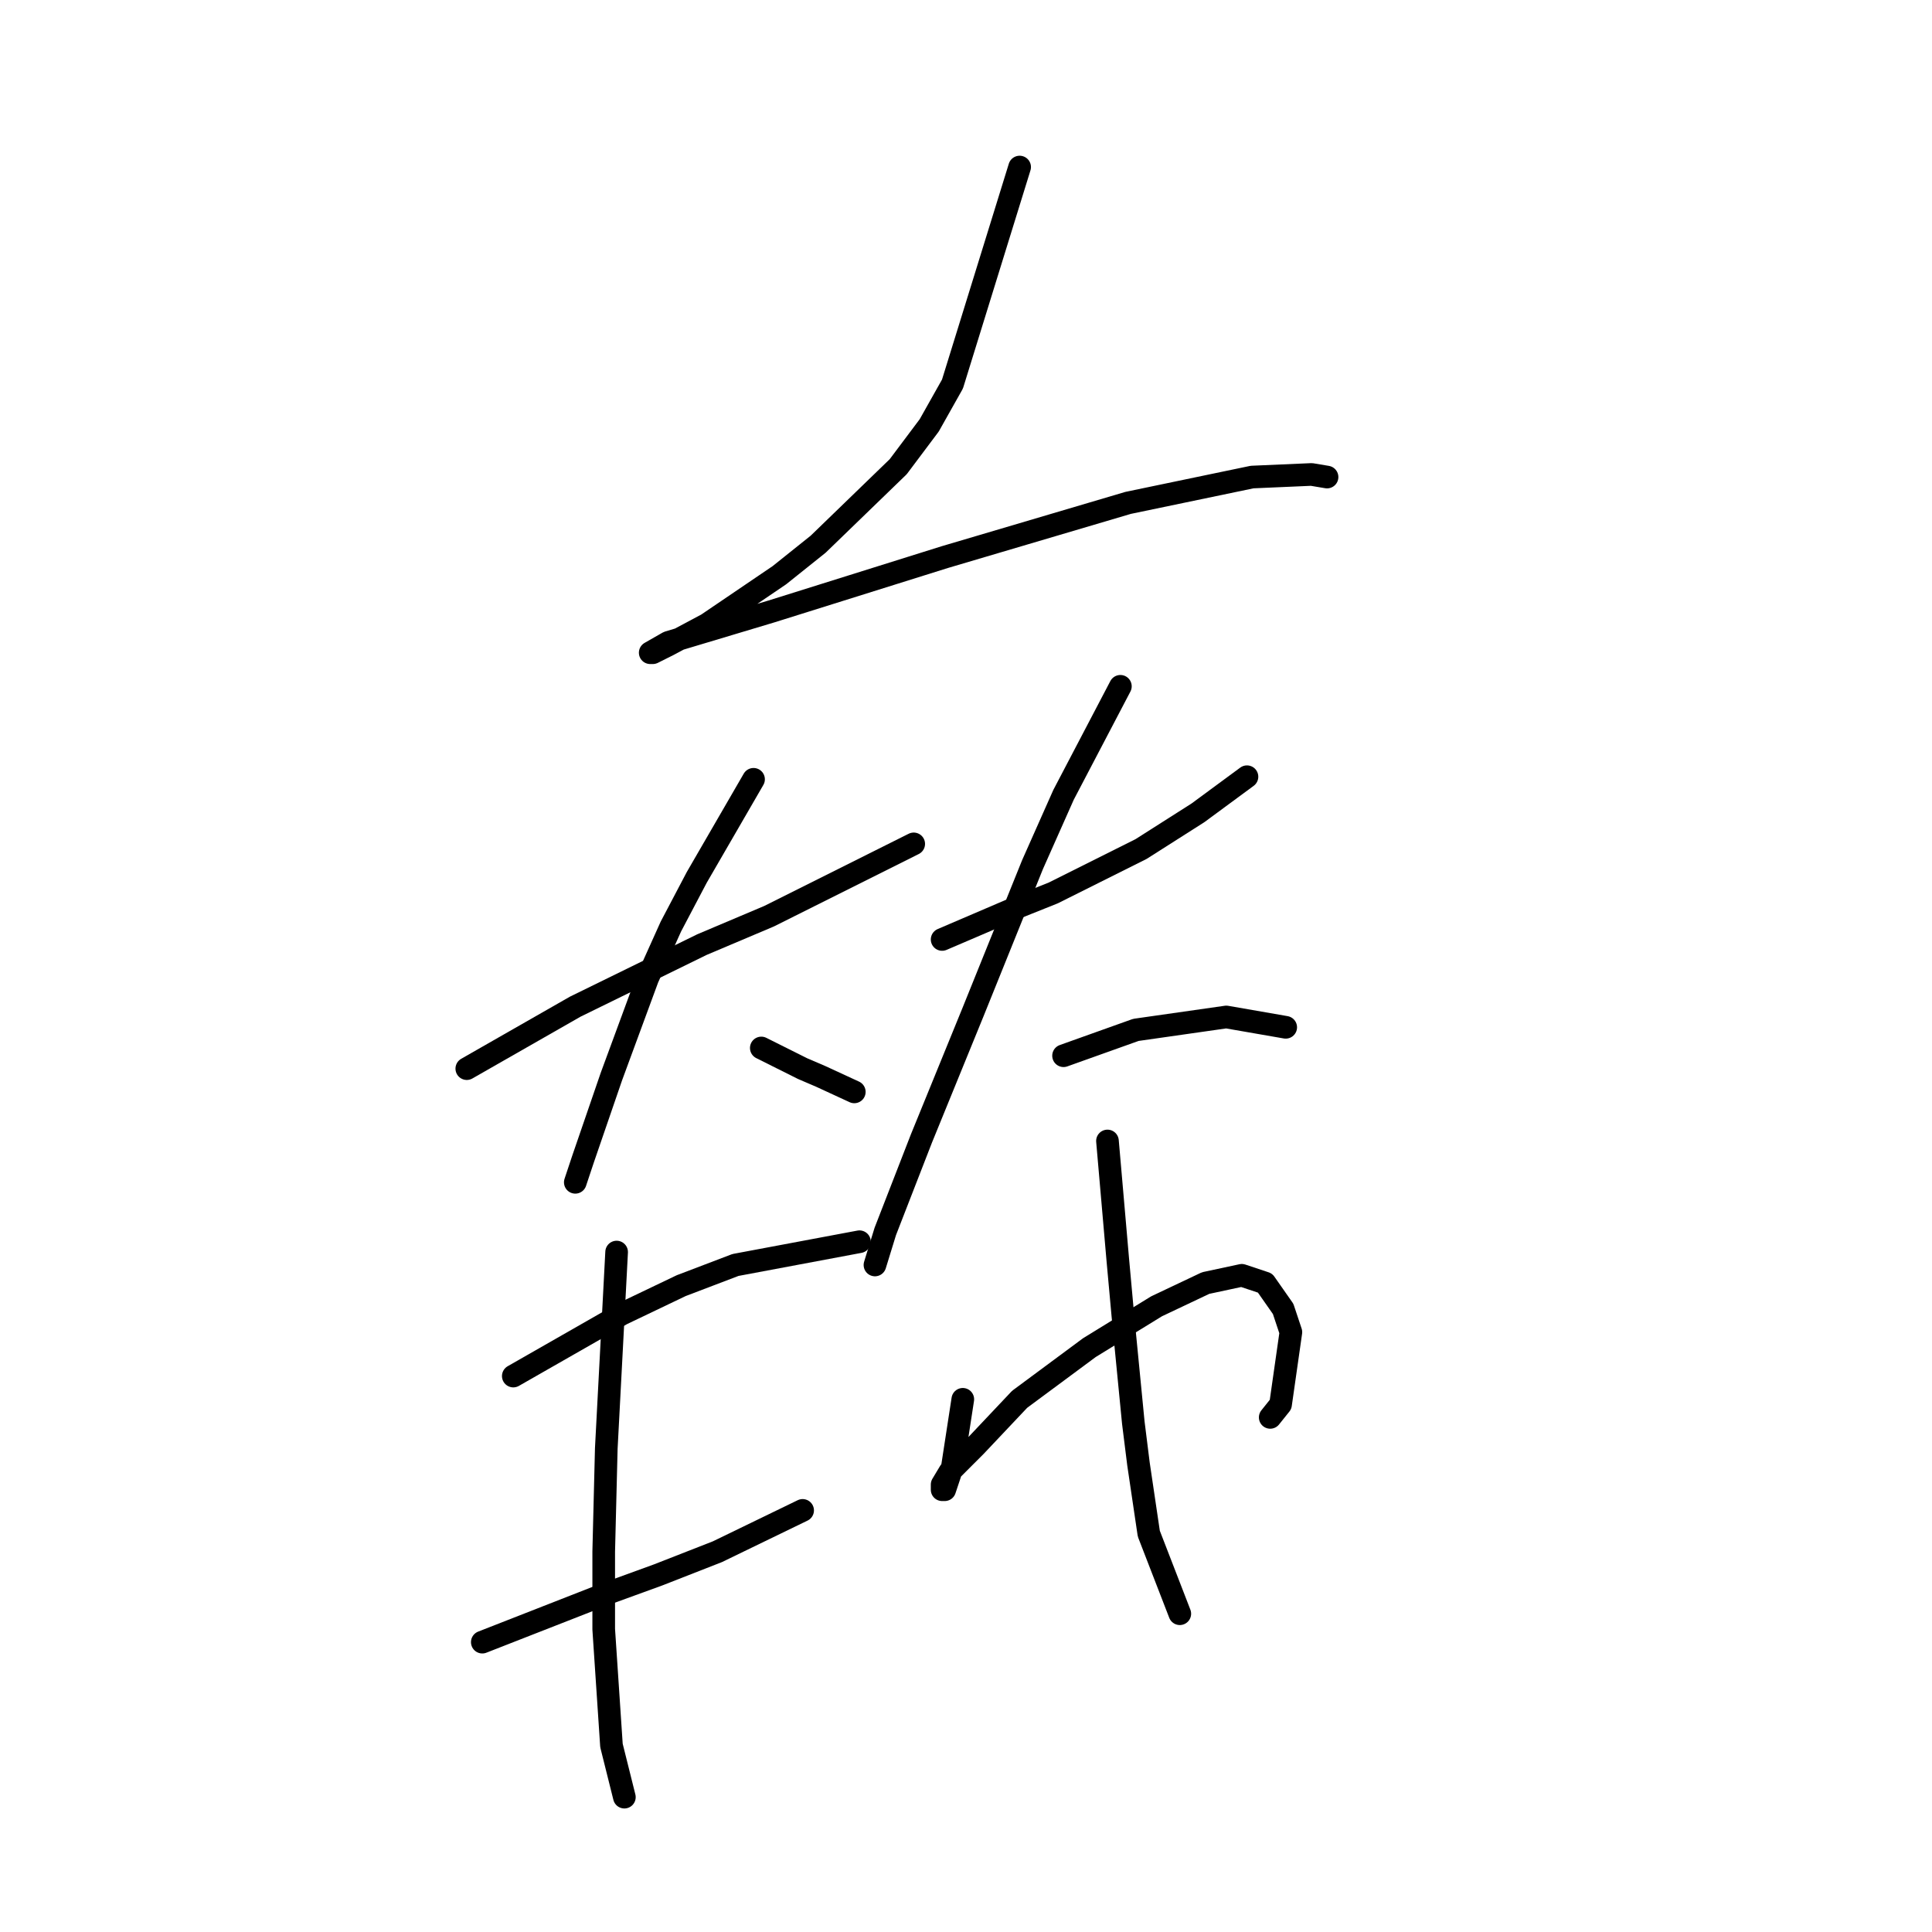 <?xml version="1.0" standalone="no"?>
    <svg width="256" height="256" xmlns="http://www.w3.org/2000/svg" version="1.1">
    <polyline stroke="black" stroke-width="3" stroke-linecap="round" fill="transparent" stroke-linejoin="round" points="135.107 22.135 130.657 36.512 126.207 50.889 123.126 56.365 119.018 61.842 108.407 72.112 103.272 76.219 93.687 82.723 88.553 85.462 86.499 86.489 86.157 86.489 88.553 85.119 102.245 81.012 125.18 73.823 149.483 66.635 165.914 63.212 173.787 62.869 175.841 63.212 175.841 63.212 " />
        <polyline stroke="black" stroke-width="3" stroke-linecap="round" fill="transparent" stroke-linejoin="round" points="61.853 141.6 69.041 137.492 76.23 133.385 93.003 125.169 101.903 121.404 121.072 111.819 121.072 111.819 " />
        <polyline stroke="black" stroke-width="3" stroke-linecap="round" fill="transparent" stroke-linejoin="round" points="99.849 103.262 96.083 109.766 92.318 116.269 88.895 122.773 85.814 129.619 81.022 142.627 77.257 153.581 76.23 156.662 76.23 156.662 " />
        <polyline stroke="black" stroke-width="3" stroke-linecap="round" fill="transparent" stroke-linejoin="round" points="100.876 138.862 103.614 140.231 106.353 141.6 108.749 142.627 113.199 144.681 113.199 144.681 " />
        <polyline stroke="black" stroke-width="3" stroke-linecap="round" fill="transparent" stroke-linejoin="round" points="124.837 124.485 129.63 122.431 134.422 120.377 139.557 118.323 151.195 112.504 158.726 107.712 165.23 102.919 165.23 102.919 " />
        <polyline stroke="black" stroke-width="3" stroke-linecap="round" fill="transparent" stroke-linejoin="round" points="148.457 90.939 144.691 98.127 140.926 105.316 136.818 114.558 128.945 134.069 122.099 150.842 117.307 163.166 115.937 167.616 115.937 167.616 " />
        <polyline stroke="black" stroke-width="3" stroke-linecap="round" fill="transparent" stroke-linejoin="round" points="140.926 139.889 145.718 138.177 150.51 136.466 162.491 134.754 170.364 136.123 170.364 136.123 " />
        <polyline stroke="black" stroke-width="3" stroke-linecap="round" fill="transparent" stroke-linejoin="round" points="68.014 182.335 75.203 178.227 82.391 174.119 90.264 170.354 97.453 167.616 113.883 164.535 113.883 164.535 " />
        <polyline stroke="black" stroke-width="3" stroke-linecap="round" fill="transparent" stroke-linejoin="round" points="63.907 217.593 71.78 214.512 79.653 211.431 87.183 208.693 95.057 205.612 106.353 200.135 106.353 200.135 " />
        <polyline stroke="black" stroke-width="3" stroke-linecap="round" fill="transparent" stroke-linejoin="round" points="81.706 165.904 81.022 178.912 80.337 191.919 79.995 205.612 79.995 215.881 81.022 231.285 82.733 238.131 82.733 238.131 " />
        <polyline stroke="black" stroke-width="3" stroke-linecap="round" fill="transparent" stroke-linejoin="round" points="127.576 185.416 126.891 189.866 126.207 194.316 125.18 197.396 124.837 197.396 124.837 196.712 125.864 195 129.287 191.577 135.107 185.416 144.349 178.569 153.249 173.093 159.753 170.012 164.545 168.985 167.626 170.012 170.022 173.435 171.049 176.516 169.68 186.1 168.31 187.812 168.31 187.812 " />
        <polyline stroke="black" stroke-width="3" stroke-linecap="round" fill="transparent" stroke-linejoin="round" points="146.745 151.185 147.43 159.058 148.114 166.931 148.799 174.462 150.168 188.496 150.853 193.973 152.222 203.216 156.33 213.827 156.33 213.827 " />
        </svg>
